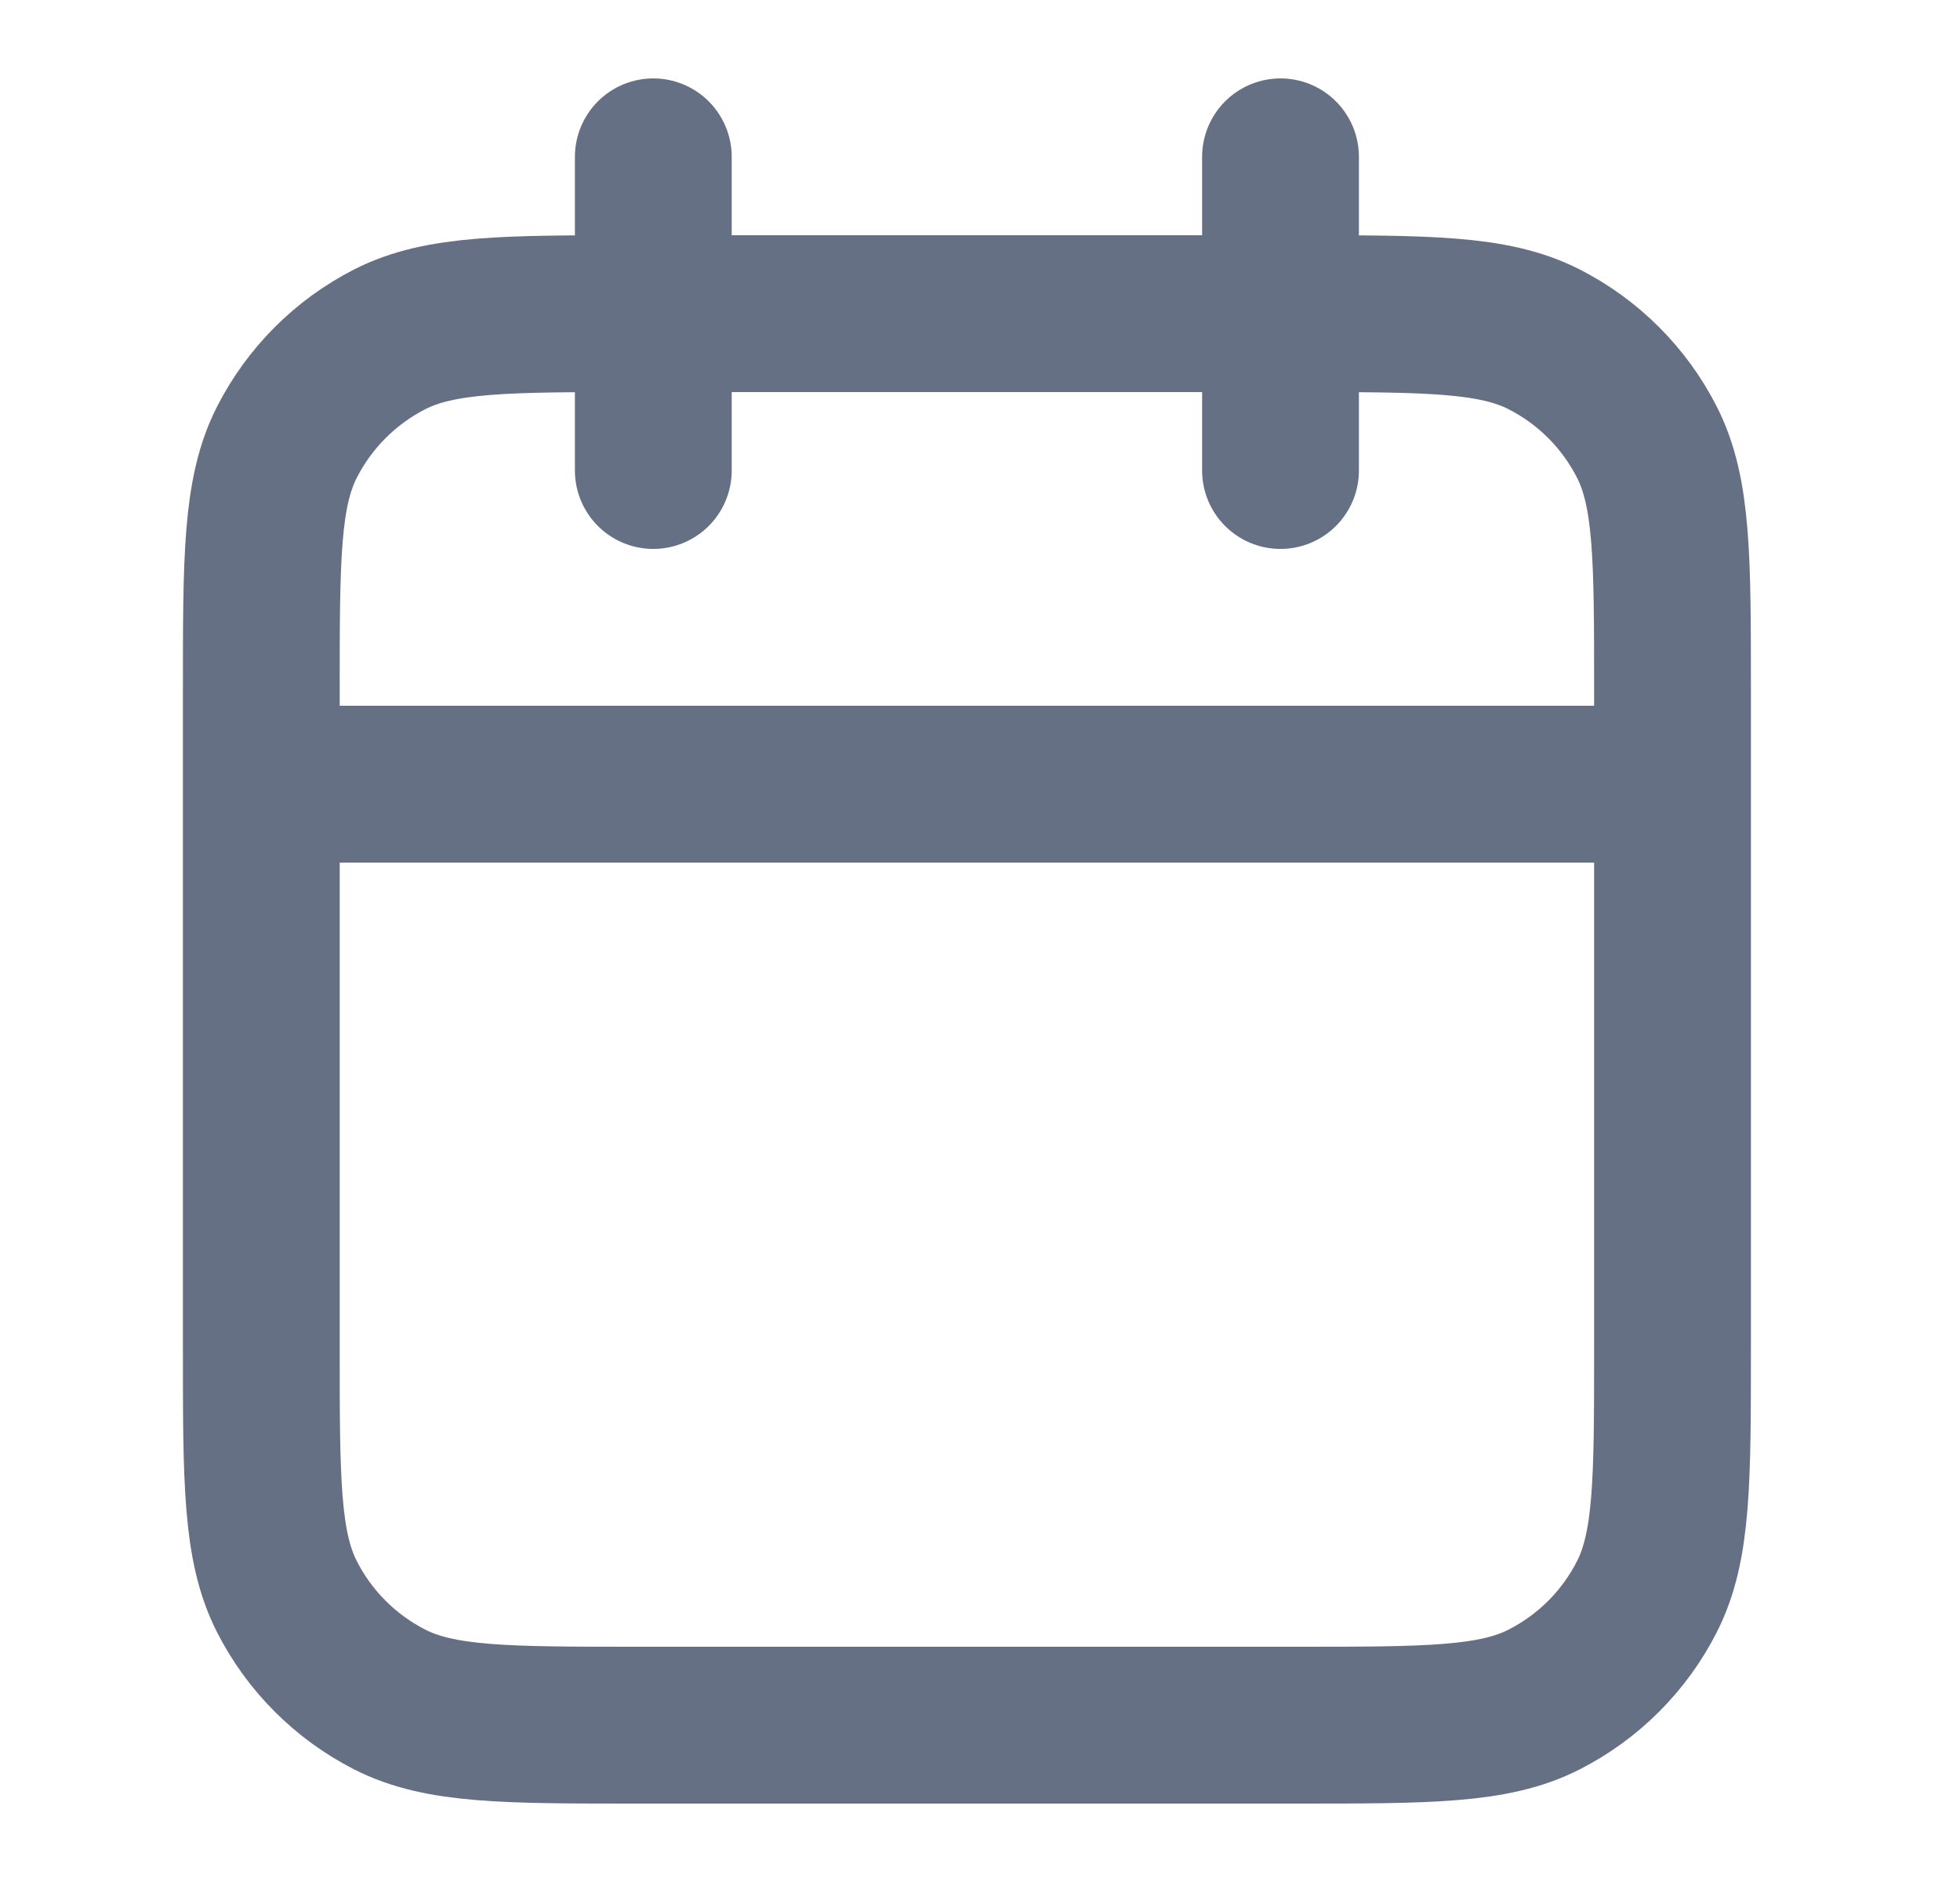<svg width="25" height="24" viewBox="0 0 25 24" fill="none" xmlns="http://www.w3.org/2000/svg">
<path d="M21.333 10H3.333M16.333 2V6M8.333 2V6M8.133 22H16.533C18.213 22 19.053 22 19.695 21.673C20.26 21.385 20.719 20.927 21.006 20.362C21.333 19.72 21.333 18.88 21.333 17.2V8.8C21.333 7.12 21.333 6.28 21.006 5.638C20.719 5.074 20.26 4.615 19.695 4.327C19.053 4 18.213 4 16.533 4H8.133C6.453 4 5.613 4 4.971 4.327C4.407 4.615 3.948 5.074 3.66 5.638C3.333 6.28 3.333 7.12 3.333 8.8V17.2C3.333 18.88 3.333 19.72 3.66 20.362C3.948 20.927 4.407 21.385 4.971 21.673C5.613 22 6.453 22 8.133 22Z" stroke="#667085" stroke-width="2" stroke-linecap="round" stroke-linejoin="round"/>
</svg>
